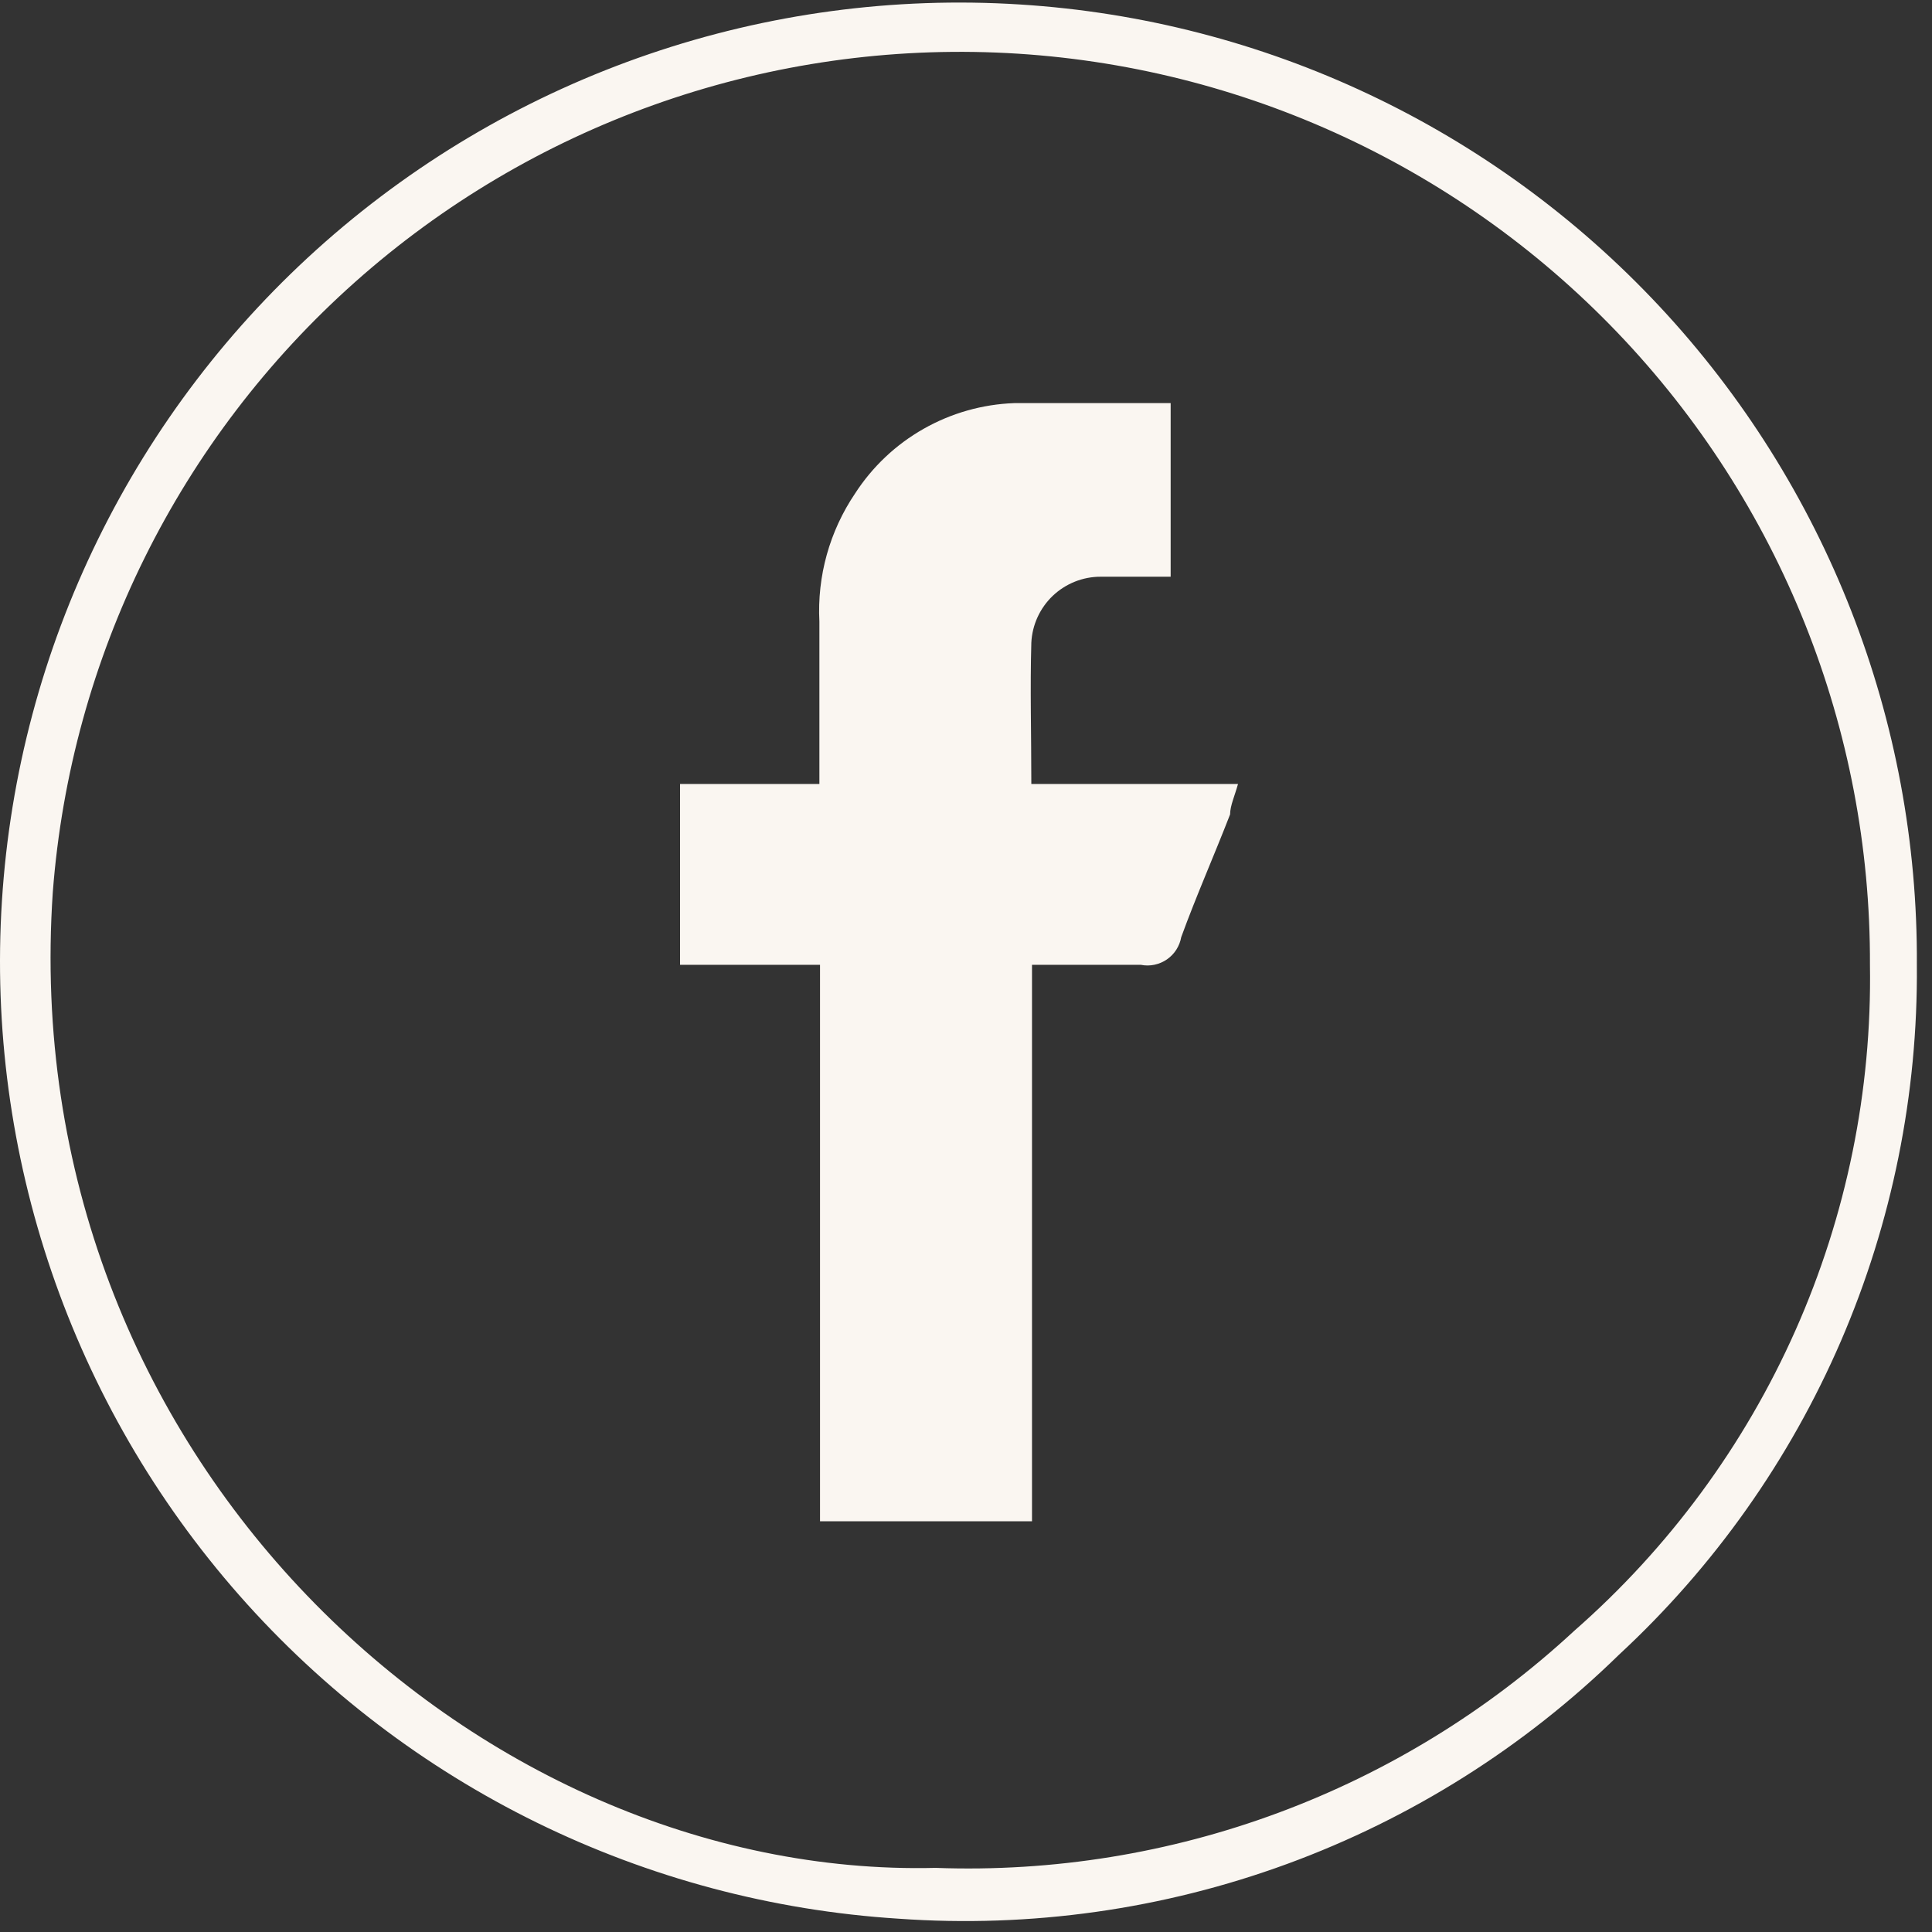 <svg width="43" height="43" viewBox="0 0 43 43" fill="none" xmlns="http://www.w3.org/2000/svg">
<rect x="0" y="0" width="43" height="43" fill="#333333" stroke="none"/>
<path d="M22.705 0.1C17.053 -0.259 11.49 1.642 7.24 5.383C2.991 9.125 0.401 14.401 0.043 20.05C-0.316 25.7 1.586 31.261 5.328 35.509C9.071 39.758 14.349 42.346 20.001 42.704C22.937 42.913 25.884 42.498 28.648 41.485C31.412 40.472 33.929 38.885 36.034 36.828C38.148 34.871 39.829 32.495 40.971 29.852C42.112 27.208 42.688 24.355 42.663 21.475C42.696 16.038 40.647 10.795 36.936 6.82C33.225 2.846 28.133 0.441 22.705 0.1ZM35.035 36.299C31.183 39.868 26.072 41.765 20.824 41.573C10.58 41.823 0.322 32.406 1.175 19.859C1.573 14.632 3.985 9.763 7.902 6.278C11.819 2.792 16.936 0.961 22.176 1.17C27.416 1.38 32.371 3.613 35.997 7.4C39.624 11.187 41.639 16.233 41.619 21.475C41.663 24.276 41.097 27.052 39.96 29.612C38.823 32.172 37.142 34.453 35.035 36.299Z" fill="#FAF6F1"/>
<path d="M22.954 14.305C22.973 13.909 23.144 13.535 23.431 13.261C23.719 12.988 24.101 12.835 24.497 12.836C25.012 12.836 25.541 12.836 26.055 12.836V8.972H22.572C21.863 8.998 21.171 9.195 20.555 9.545C19.938 9.895 19.415 10.389 19.03 10.985C18.464 11.824 18.185 12.824 18.237 13.835C18.237 15.025 18.237 16.215 18.237 17.449H15.136V21.474H18.251V33.859H22.969V21.474C23.836 21.474 24.615 21.474 25.394 21.474C25.493 21.494 25.596 21.493 25.695 21.472C25.794 21.451 25.888 21.411 25.971 21.354C26.055 21.296 26.126 21.223 26.181 21.137C26.235 21.052 26.273 20.957 26.29 20.858C26.628 19.932 27.025 19.036 27.378 18.125C27.378 17.934 27.481 17.713 27.554 17.449H22.954C22.954 16.332 22.925 15.319 22.954 14.305Z" fill="#FAF6F1"/>
</svg>
